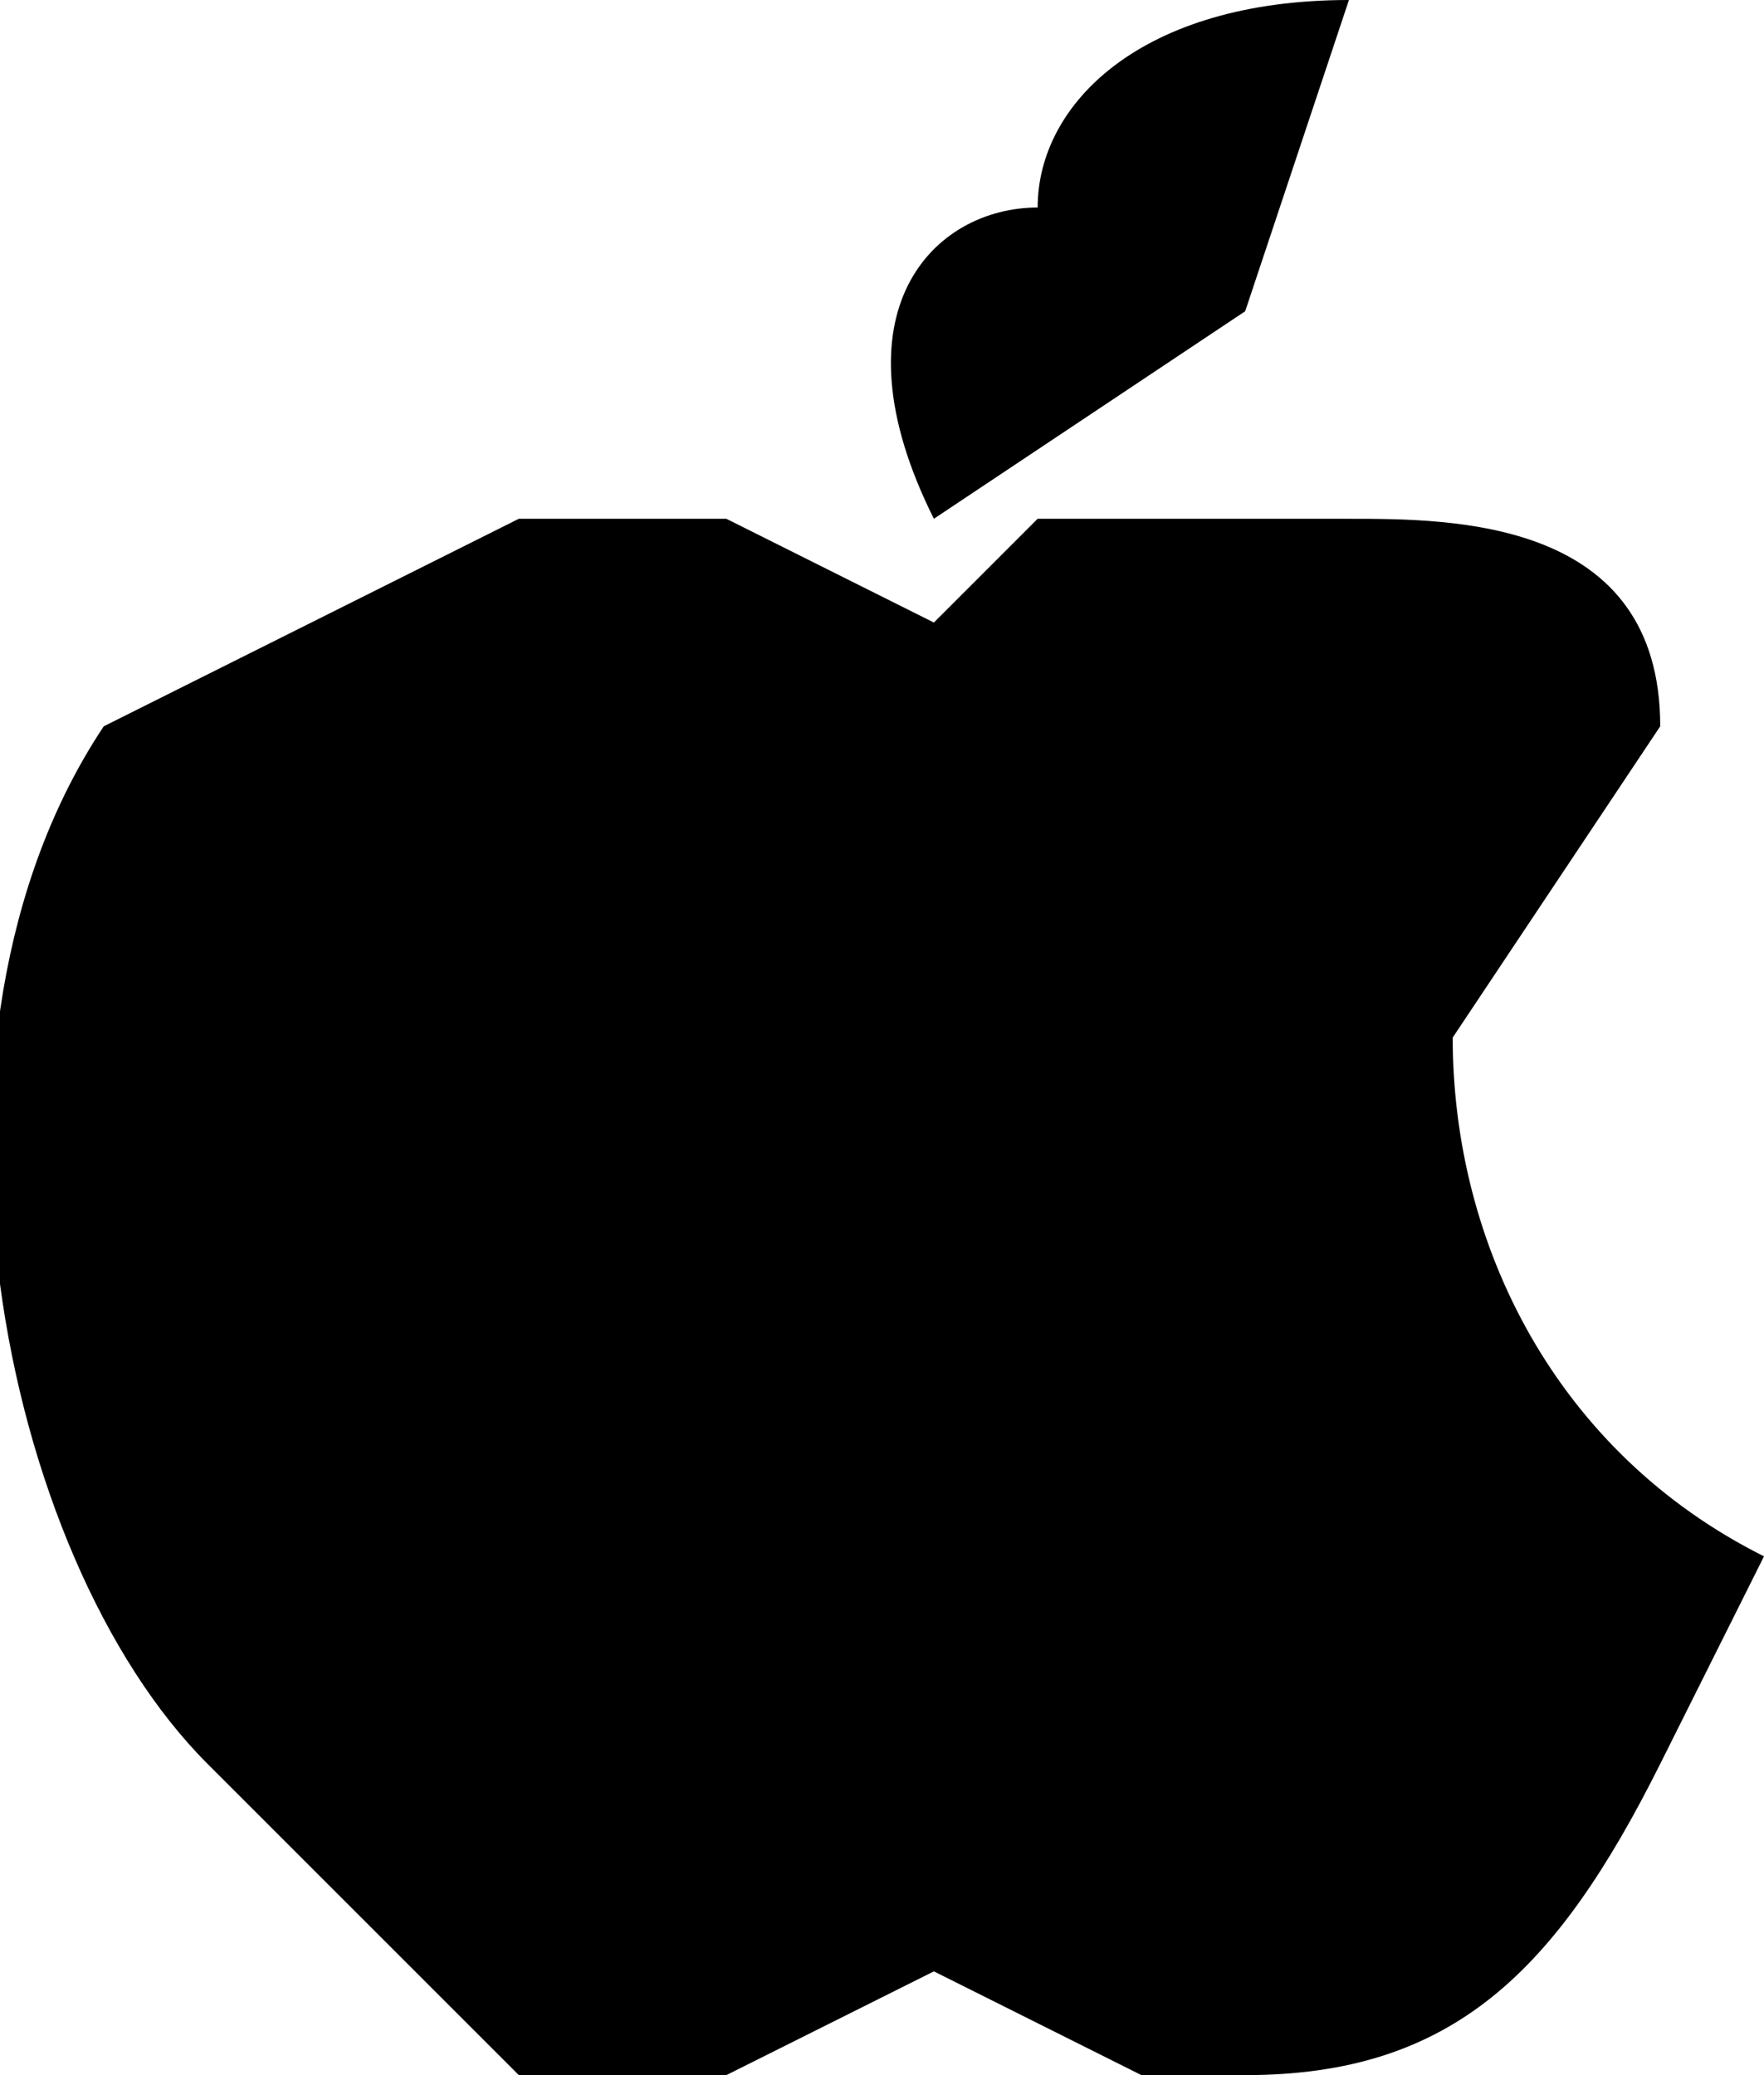 <svg width="17" height="20" fill="none" xmlns="http://www.w3.org/2000/svg"><path fill-rule="evenodd" clip-rule="evenodd" d="m13 0-1 3-3 2c-1-2 0-3 1-3 0-1 1-2 3-2Zm3 7-2 3c0 2 1 4 3 5l-1 2c-1 2-2 3-4 3h-1l-2-1-2 1H5l-3-3c-2-2-3-7-1-10l4-2h2l2 1 1-1h3c1 0 3 0 3 2Z" fill="#000"/></svg>
